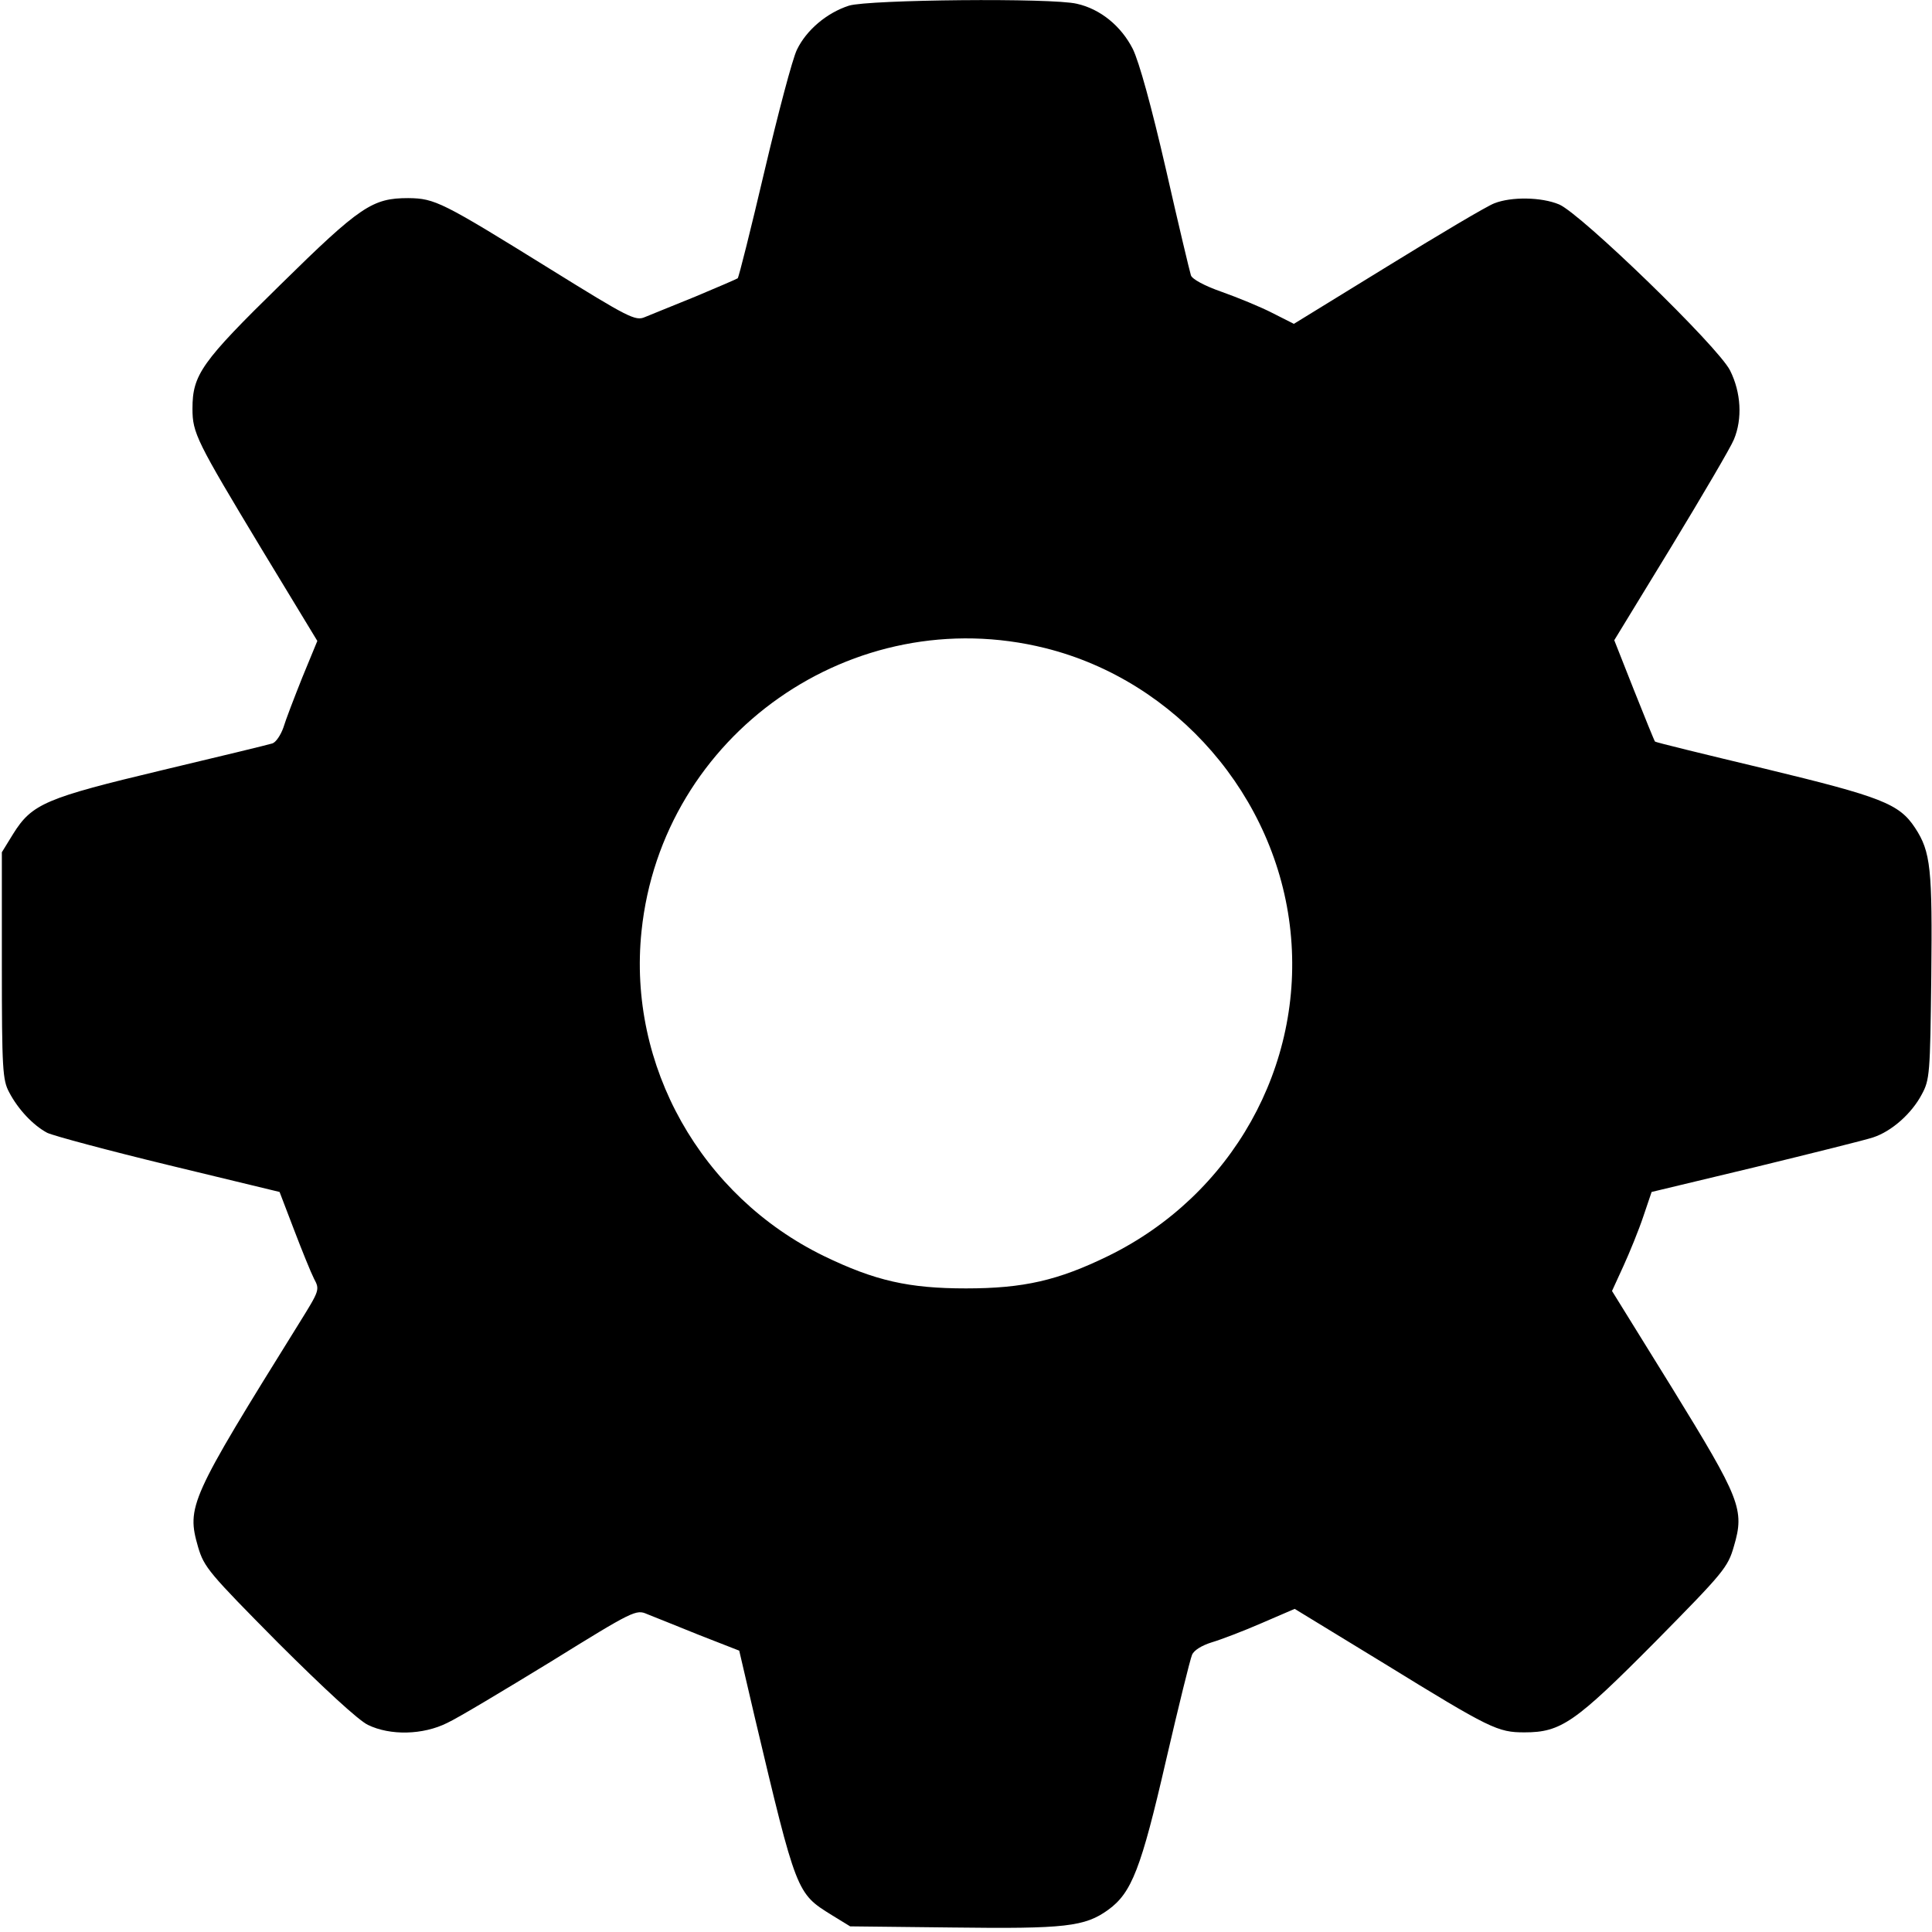 <svg width="24" height="24" viewBox="0 0 24 24" fill="none" xmlns="http://www.w3.org/2000/svg">
<g clip-path="url(#clip0_132_37)">
<path d="M10.547 0.07C10.27 0.159 10.017 0.374 9.9 0.617C9.844 0.73 9.666 1.408 9.497 2.124C9.328 2.844 9.178 3.443 9.164 3.457C9.15 3.467 8.911 3.57 8.634 3.686C8.358 3.799 8.077 3.911 8.011 3.939C7.894 3.991 7.805 3.944 6.839 3.345C5.489 2.508 5.405 2.465 5.072 2.461C4.627 2.461 4.477 2.559 3.483 3.537C2.503 4.496 2.391 4.655 2.391 5.076C2.391 5.38 2.438 5.474 3.253 6.826L3.942 7.962L3.755 8.416C3.656 8.664 3.548 8.945 3.52 9.039C3.487 9.132 3.427 9.221 3.384 9.235C3.342 9.249 2.723 9.399 2.016 9.567C0.567 9.913 0.398 9.984 0.164 10.358L0.023 10.587V11.995C0.023 13.282 0.033 13.418 0.113 13.567C0.225 13.782 0.412 13.979 0.586 14.072C0.666 14.11 1.345 14.292 2.1 14.475L3.473 14.807L3.652 15.275C3.75 15.532 3.862 15.808 3.9 15.883C3.975 16.023 3.97 16.028 3.712 16.444C2.353 18.629 2.316 18.713 2.461 19.219C2.536 19.471 2.597 19.541 3.459 20.412C4.027 20.978 4.453 21.371 4.57 21.427C4.847 21.562 5.255 21.553 5.555 21.403C5.686 21.343 6.263 20.996 6.844 20.641C7.87 20.005 7.903 19.991 8.039 20.051C8.119 20.084 8.405 20.196 8.681 20.309L9.183 20.505L9.375 21.329C9.895 23.523 9.895 23.518 10.331 23.789L10.561 23.93L11.831 23.944C13.233 23.962 13.477 23.934 13.767 23.724C14.058 23.513 14.175 23.214 14.484 21.871C14.639 21.202 14.784 20.613 14.808 20.557C14.831 20.5 14.93 20.44 15.052 20.402C15.164 20.369 15.445 20.262 15.67 20.164L16.083 19.986L17.194 20.664C18.516 21.478 18.605 21.52 18.938 21.52C19.392 21.52 19.566 21.399 20.564 20.393C21.413 19.532 21.464 19.471 21.539 19.209C21.675 18.751 21.619 18.62 20.77 17.24L20.025 16.037L20.166 15.729C20.245 15.556 20.358 15.279 20.414 15.111L20.517 14.807L21.806 14.498C22.514 14.325 23.175 14.161 23.269 14.129C23.498 14.054 23.747 13.834 23.873 13.595C23.972 13.413 23.977 13.338 23.991 12.14C24.005 10.793 23.986 10.582 23.789 10.283C23.592 9.984 23.372 9.899 21.919 9.548C21.178 9.371 20.564 9.221 20.559 9.212C20.55 9.202 20.433 8.912 20.297 8.571L20.053 7.953L20.761 6.793C21.15 6.152 21.502 5.553 21.539 5.46C21.647 5.202 21.628 4.875 21.492 4.603C21.347 4.309 19.641 2.657 19.369 2.54C19.148 2.447 18.773 2.442 18.562 2.526C18.473 2.559 17.873 2.915 17.236 3.308L16.073 4.023L15.806 3.888C15.661 3.813 15.375 3.696 15.178 3.626C14.963 3.551 14.808 3.467 14.794 3.42C14.78 3.378 14.639 2.788 14.484 2.105C14.302 1.315 14.152 0.772 14.072 0.608C13.927 0.323 13.669 0.112 13.378 0.047C13.073 -0.028 10.795 -0.005 10.547 0.07ZM12.984 8.051C14.616 8.458 15.858 9.895 16.031 11.569C16.205 13.24 15.305 14.849 13.767 15.602C13.144 15.906 12.717 16.005 12 16.005C11.292 16.005 10.87 15.911 10.233 15.602C8.709 14.858 7.795 13.24 7.969 11.569C8.222 9.123 10.598 7.457 12.984 8.051Z" fill="black"/>
</g>
<defs>
<clipPath id="clip0_132_37">
<rect width="24" height="24" fill="white"/>
</clipPath>
</defs>
</svg>
